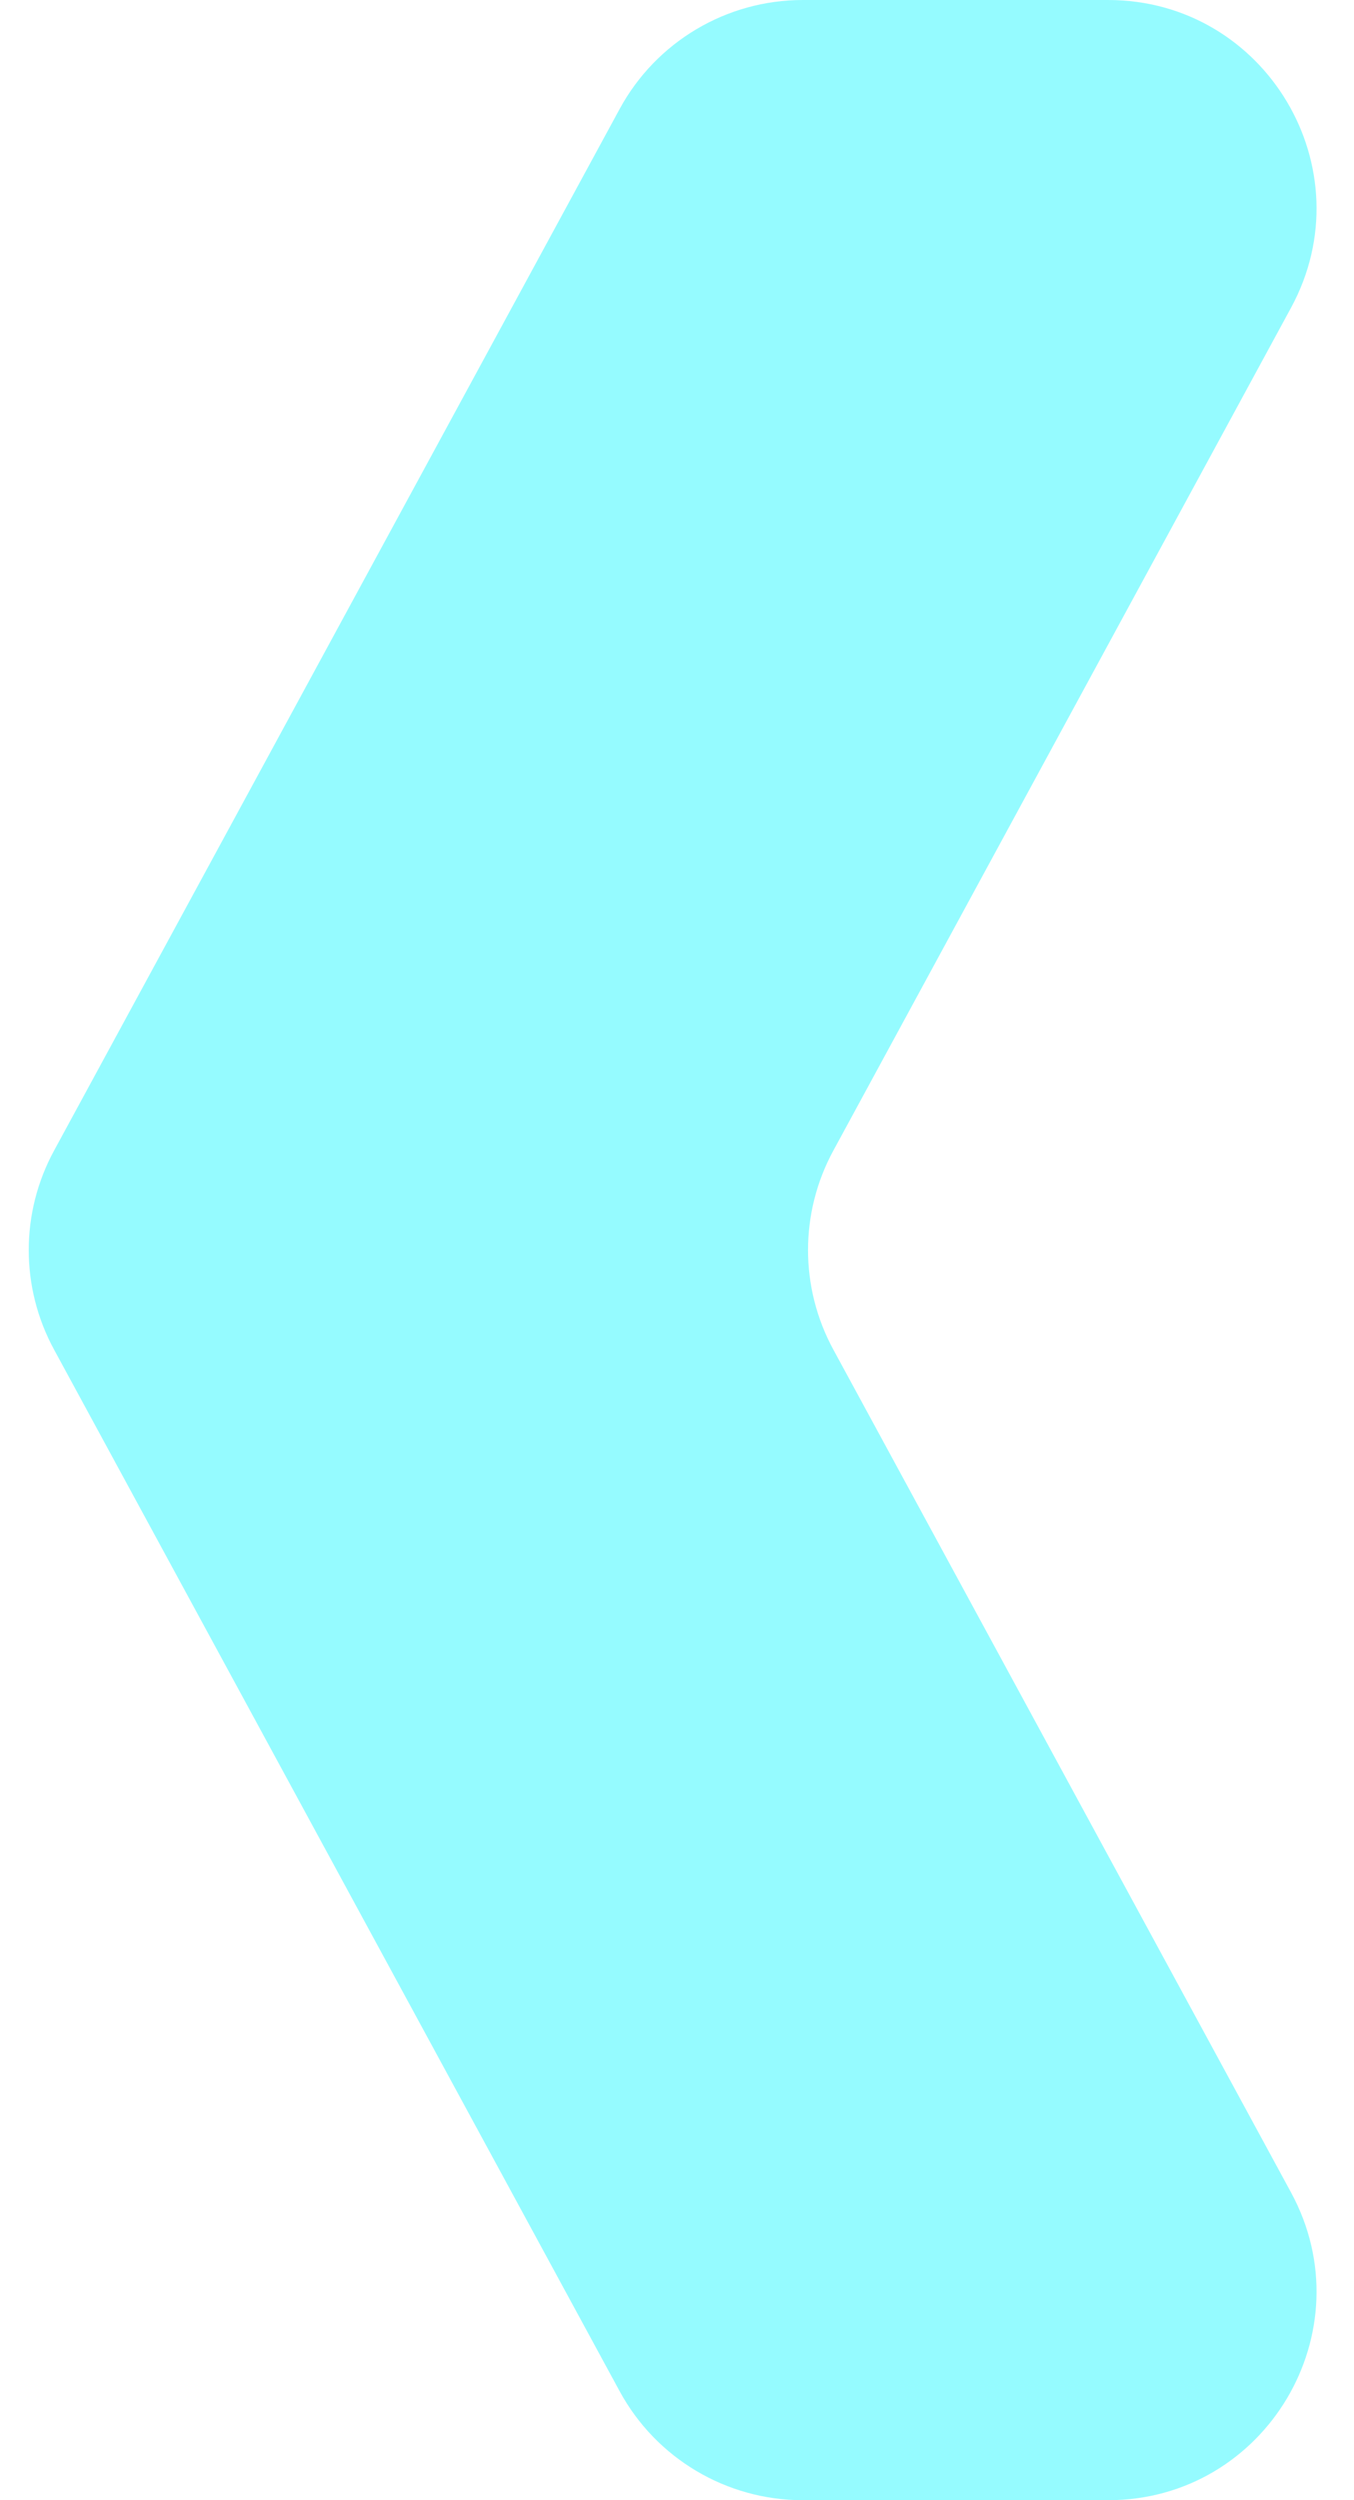<svg width="13" height="24" viewBox="0 0 13 24" fill="none" xmlns="http://www.w3.org/2000/svg">
<path opacity="0.5" d="M10.638 24C12.154 24 13.119 22.378 12.395 21.045L8.001 12.955C7.677 12.359 7.677 11.641 8.001 11.045L12.395 2.955C13.119 1.622 12.154 -1.61362e-07 10.638 -2.93944e-07L7.708 -5.50093e-07C6.975 -6.14187e-07 6.3 0.401 5.95 1.045L0.519 11.045C0.195 11.641 0.195 12.359 0.519 12.955L5.95 22.955C6.3 23.599 6.975 24 7.708 24L10.638 24Z" fill="#2DF8FF"/>
</svg>
